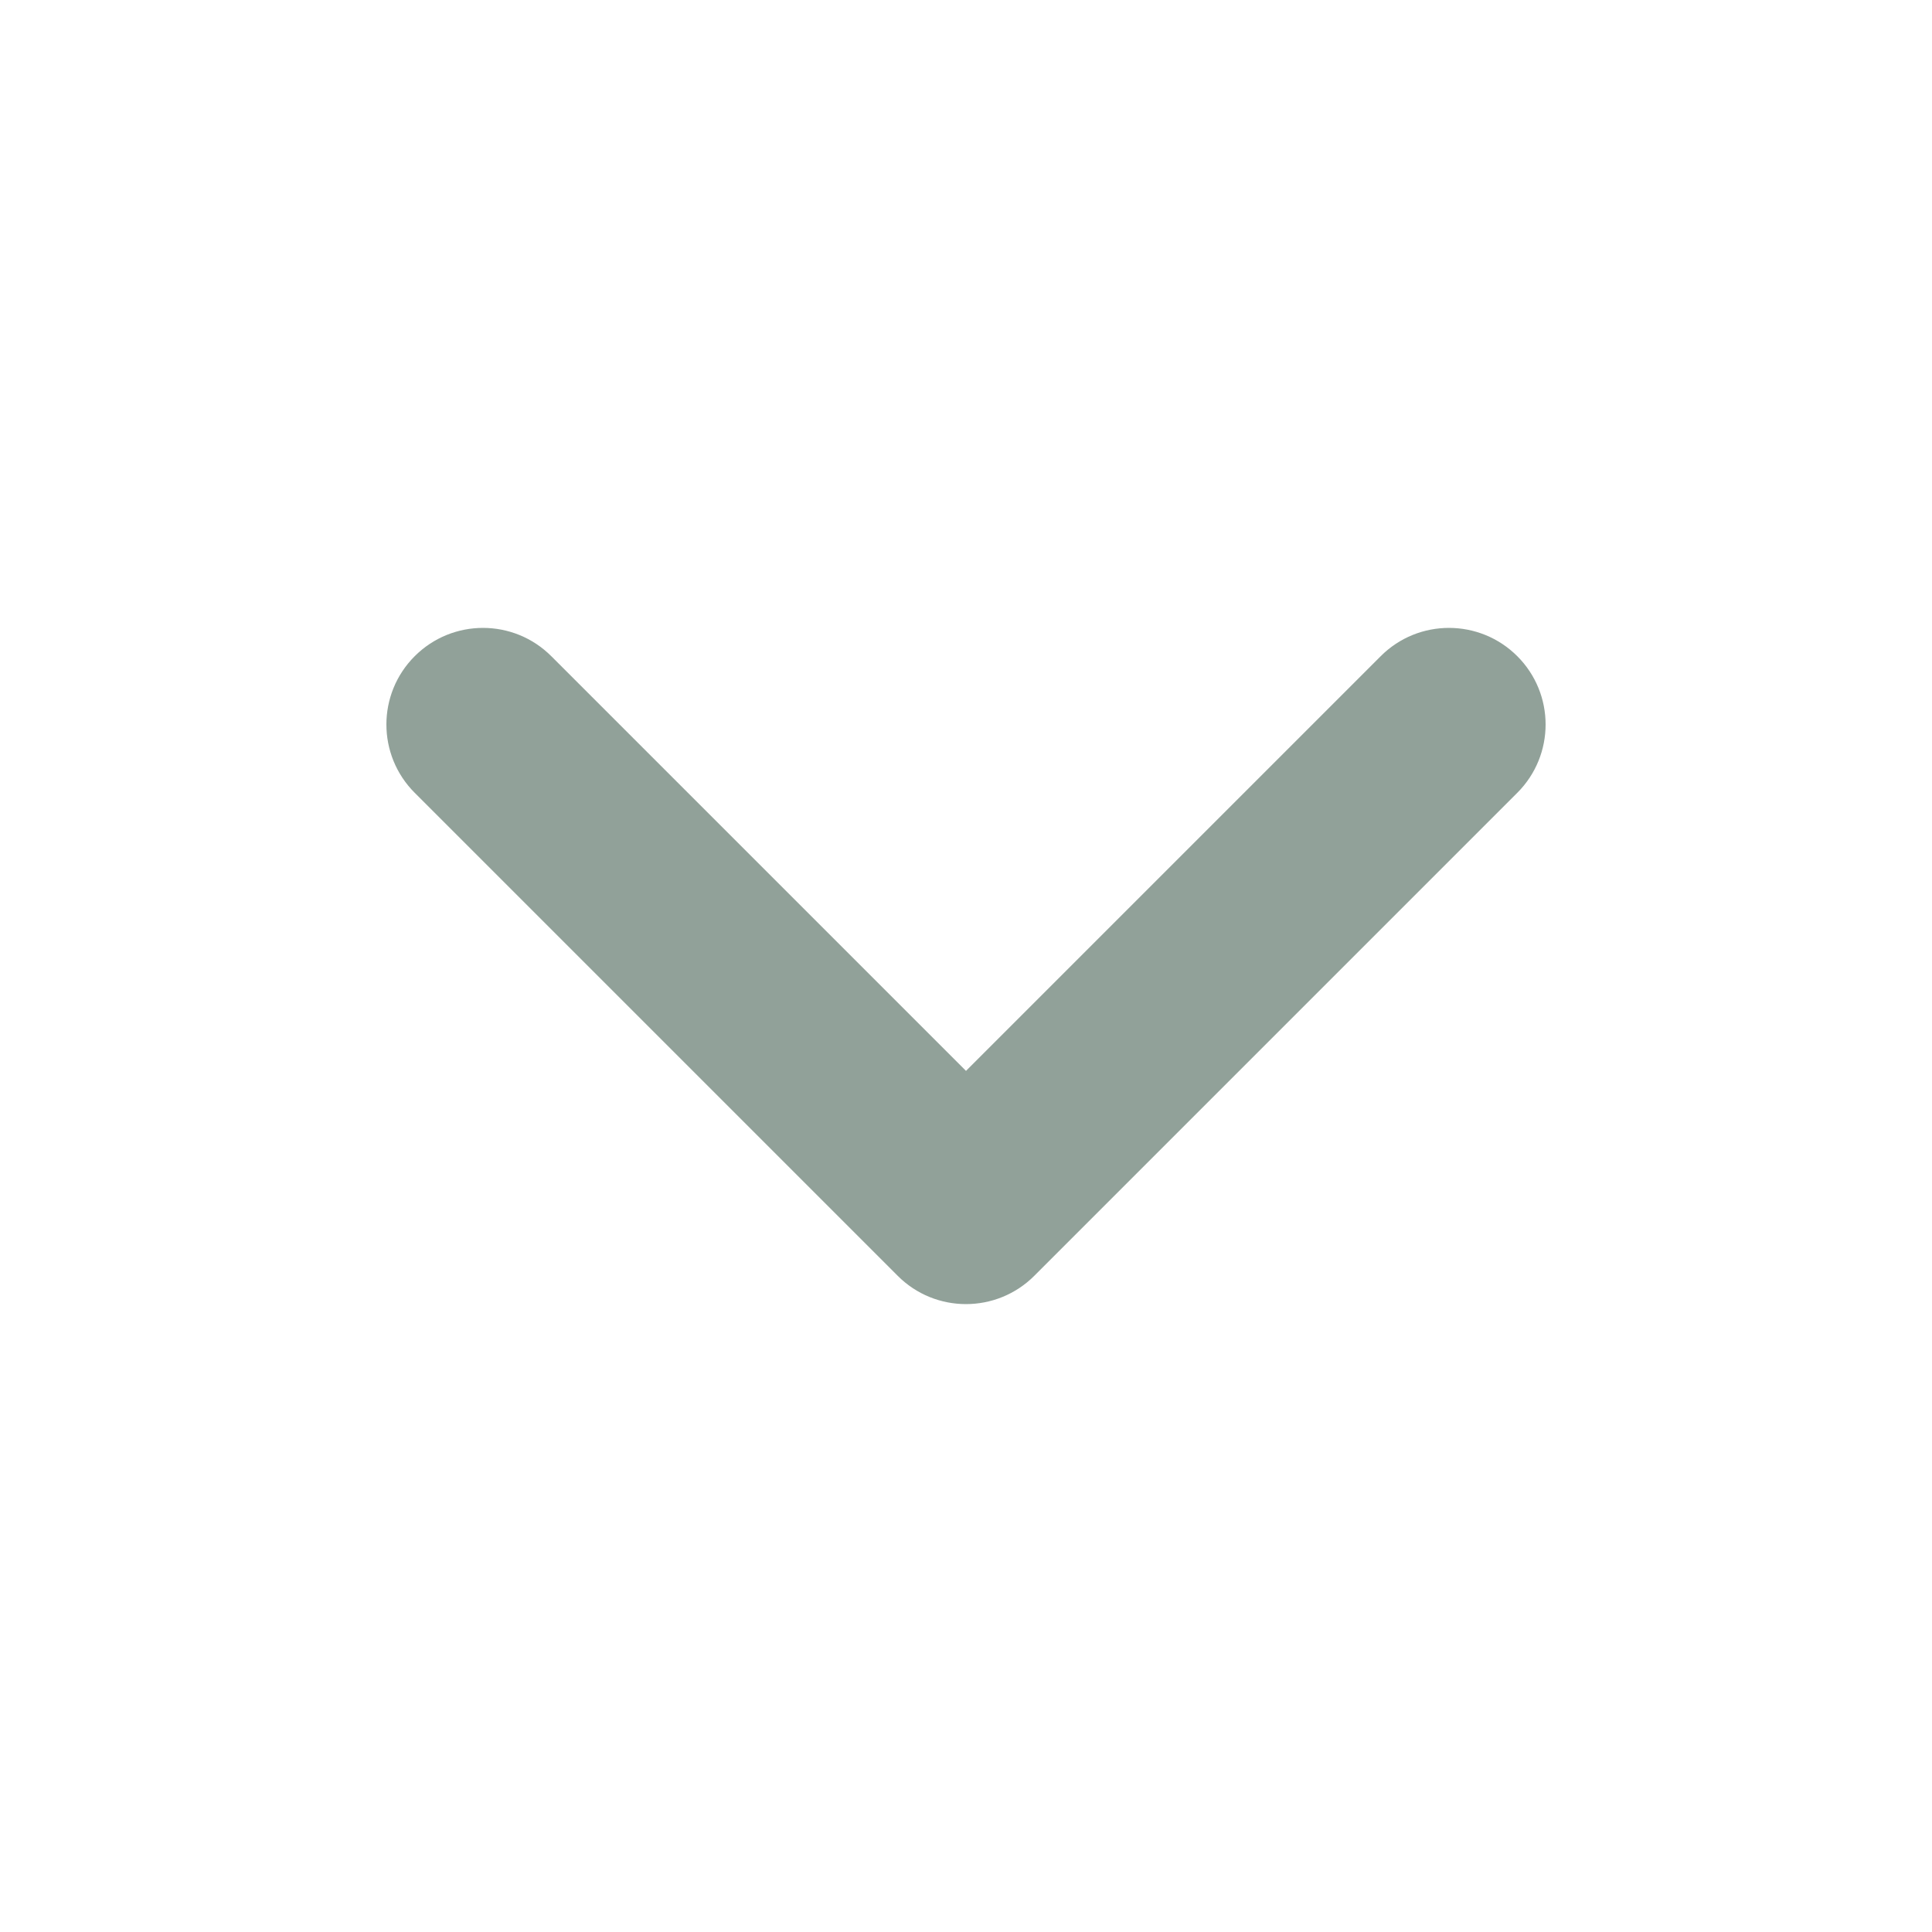 <svg width="17" height="17" viewBox="0 0 17 17" fill="none" xmlns="http://www.w3.org/2000/svg">
<path fill-rule="evenodd" clip-rule="evenodd" d="M3.649 5.774C3.981 5.442 4.519 5.442 4.851 5.774L8.5 9.423L12.149 5.774C12.48 5.442 13.019 5.442 13.351 5.774C13.683 6.106 13.683 6.644 13.351 6.976L9.101 11.226C8.769 11.558 8.23 11.558 7.899 11.226L3.649 6.976C3.317 6.644 3.317 6.106 3.649 5.774Z" fill="#254434" fill-opacity="0.5"/>
</svg>
